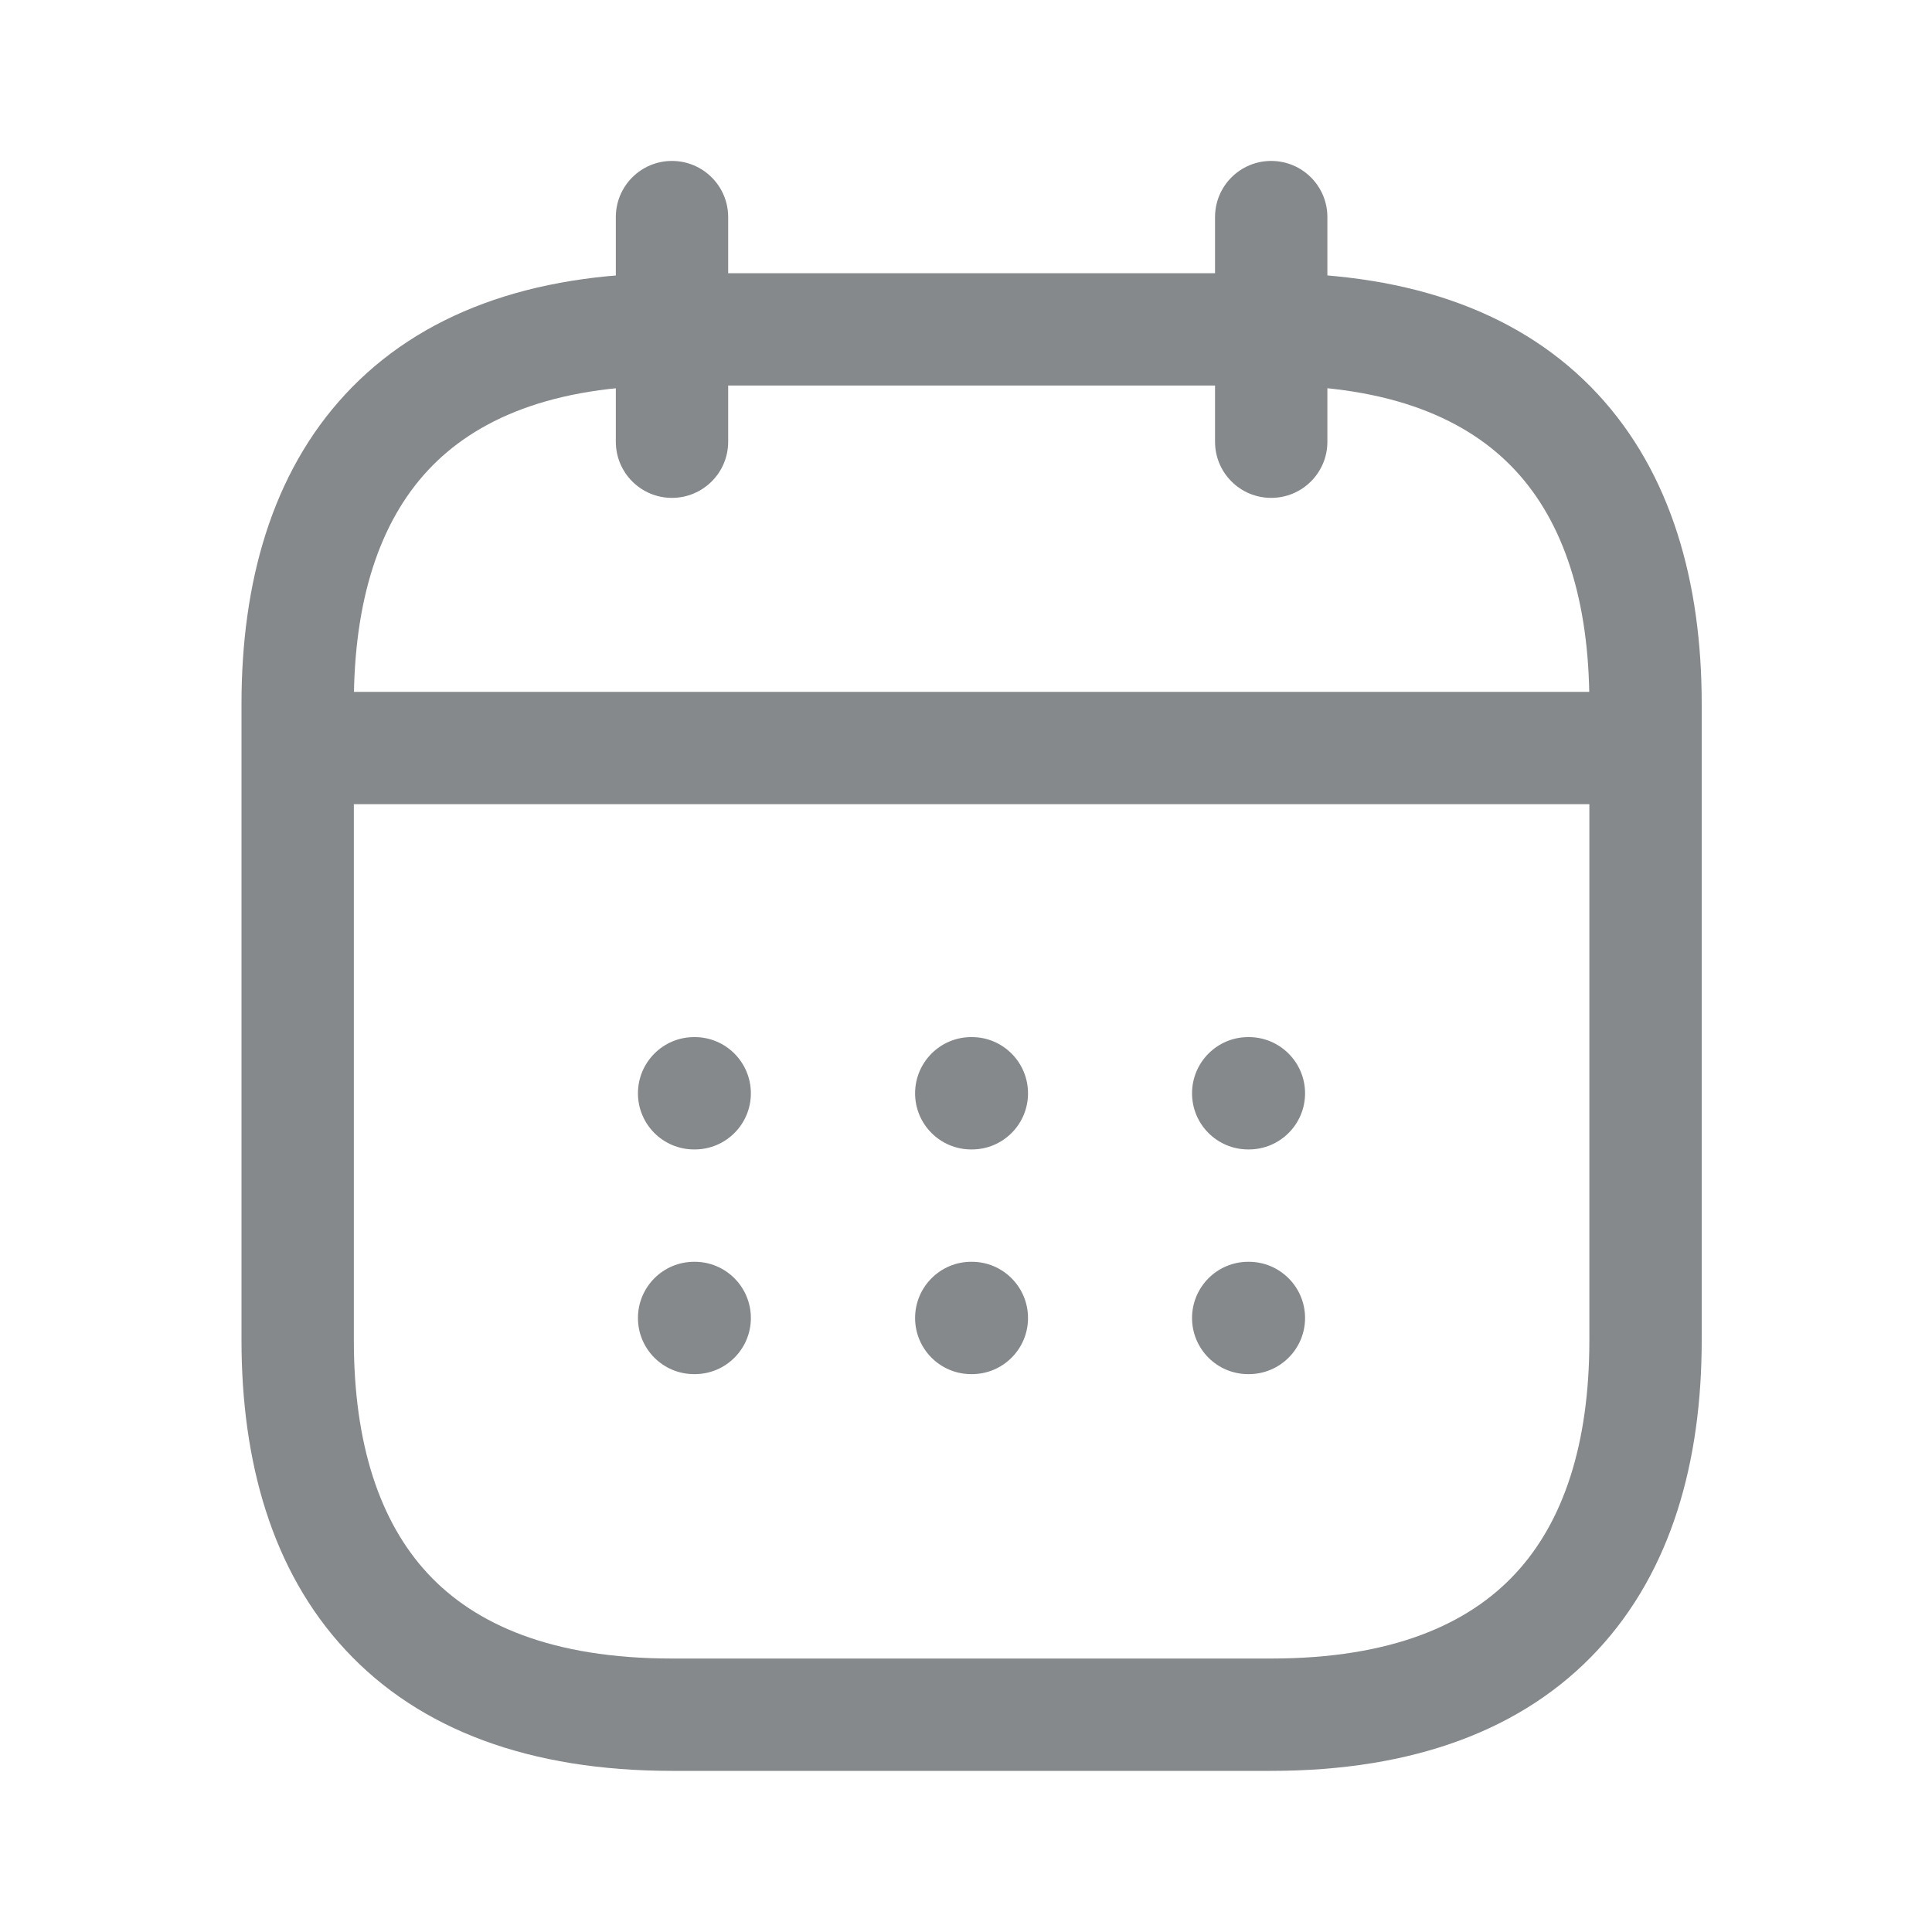 <svg width="20" height="20" viewBox="0 0 20 20" fill="none" xmlns="http://www.w3.org/2000/svg">
<path fill-rule="evenodd" clip-rule="evenodd" d="M6.956 1.666C7.277 1.666 7.538 1.926 7.538 2.247V4.573C7.538 4.894 7.277 5.154 6.956 5.154C6.635 5.154 6.375 4.894 6.375 4.573V2.247C6.375 1.926 6.635 1.666 6.956 1.666Z" fill="#86898C"/>
<path fill-rule="evenodd" clip-rule="evenodd" d="M13.159 1.666C13.481 1.666 13.741 1.926 13.741 2.247V4.573C13.741 4.894 13.481 5.154 13.159 5.154C12.838 5.154 12.578 4.894 12.578 4.573V2.247C12.578 1.926 12.838 1.666 13.159 1.666Z" fill="#86898C"/>
<path fill-rule="evenodd" clip-rule="evenodd" d="M2.887 7.744C2.887 7.422 3.147 7.162 3.468 7.162H16.646C16.968 7.162 17.228 7.422 17.228 7.744C17.228 8.065 16.968 8.325 16.646 8.325H3.468C3.147 8.325 2.887 8.065 2.887 7.744Z" fill="#86898C"/>
<path fill-rule="evenodd" clip-rule="evenodd" d="M4.428 4.871C3.931 5.406 3.663 6.212 3.663 7.285V13.875C3.663 14.948 3.931 15.754 4.428 16.289C4.917 16.816 5.712 17.169 6.957 17.169H13.159C14.405 17.169 15.199 16.816 15.688 16.289C16.185 15.754 16.453 14.948 16.453 13.875V7.285C16.453 6.212 16.185 5.406 15.688 4.871C15.199 4.344 14.405 3.991 13.159 3.991H6.957C5.712 3.991 4.917 4.344 4.428 4.871ZM3.576 4.08C4.346 3.25 5.49 2.828 6.957 2.828H13.159C14.626 2.828 15.77 3.25 16.54 4.08C17.303 4.902 17.616 6.034 17.616 7.285V13.875C17.616 15.127 17.303 16.259 16.54 17.08C15.77 17.91 14.626 18.332 13.159 18.332H6.957C5.49 18.332 4.346 17.91 3.576 17.08C2.813 16.259 2.5 15.127 2.5 13.875V7.285C2.5 6.034 2.813 4.902 3.576 4.08Z" fill="#86898C"/>
<path fill-rule="evenodd" clip-rule="evenodd" d="M12.34 11.318C12.34 10.997 12.6 10.736 12.921 10.736H12.928C13.249 10.736 13.51 10.997 13.51 11.318C13.51 11.639 13.249 11.899 12.928 11.899H12.921C12.6 11.899 12.34 11.639 12.34 11.318Z" fill="#86898C"/>
<path fill-rule="evenodd" clip-rule="evenodd" d="M12.34 13.644C12.34 13.323 12.6 13.062 12.921 13.062H12.928C13.249 13.062 13.51 13.323 13.51 13.644C13.51 13.965 13.249 14.225 12.928 14.225H12.921C12.6 14.225 12.34 13.965 12.34 13.644Z" fill="#86898C"/>
<path fill-rule="evenodd" clip-rule="evenodd" d="M9.473 11.318C9.473 10.997 9.733 10.736 10.054 10.736H10.061C10.382 10.736 10.642 10.997 10.642 11.318C10.642 11.639 10.382 11.899 10.061 11.899H10.054C9.733 11.899 9.473 11.639 9.473 11.318Z" fill="#86898C"/>
<path fill-rule="evenodd" clip-rule="evenodd" d="M9.473 13.644C9.473 13.323 9.733 13.062 10.054 13.062H10.061C10.382 13.062 10.642 13.323 10.642 13.644C10.642 13.965 10.382 14.225 10.061 14.225H10.054C9.733 14.225 9.473 13.965 9.473 13.644Z" fill="#86898C"/>
<path fill-rule="evenodd" clip-rule="evenodd" d="M6.604 11.318C6.604 10.997 6.864 10.736 7.185 10.736H7.192C7.513 10.736 7.773 10.997 7.773 11.318C7.773 11.639 7.513 11.899 7.192 11.899H7.185C6.864 11.899 6.604 11.639 6.604 11.318Z" fill="#86898C"/>
<path fill-rule="evenodd" clip-rule="evenodd" d="M6.604 13.644C6.604 13.323 6.864 13.062 7.185 13.062H7.192C7.513 13.062 7.773 13.323 7.773 13.644C7.773 13.965 7.513 14.225 7.192 14.225H7.185C6.864 14.225 6.604 13.965 6.604 13.644Z" fill="#86898C"/>
</svg>

